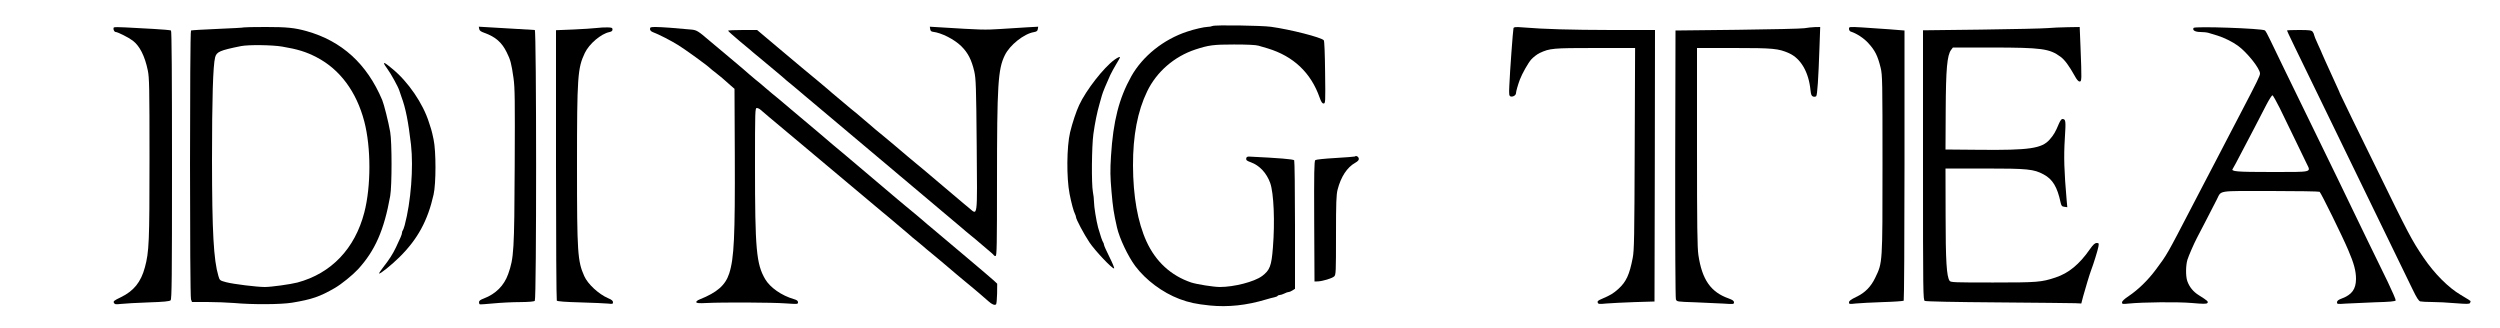 <?xml version="1.0" standalone="no"?>
<!DOCTYPE svg PUBLIC "-//W3C//DTD SVG 20010904//EN"
 "http://www.w3.org/TR/2001/REC-SVG-20010904/DTD/svg10.dtd">
<svg version="1.0" xmlns="http://www.w3.org/2000/svg"
 width="2500pt" height="328pt" viewBox="0 0 2500 328"
 preserveAspectRatio="xMidYMid meet">

<g transform="translate(0,328) scale(0.1,-0.1)"
fill="#000000" stroke="none">
<path d="M12125 3020 c-11 -5 -34 -9 -52 -9 -33 -1 -130 -23 -201 -47 -237
-78 -445 -245 -559 -447 -123 -221 -181 -447 -203 -797 -9 -145 -8 -206 5
-355 14 -161 22 -214 55 -360 25 -109 109 -286 182 -385 106 -141 272 -265
443 -330 97 -36 162 -50 304 -65 180 -18 365 1 561 60 30 9 67 19 83 22 15 3
30 9 33 14 3 5 13 9 22 9 9 0 30 7 46 15 15 8 35 15 42 15 8 0 26 7 39 16 l25
16 0 637 c0 350 -4 642 -8 648 -7 11 -155 23 -447 37 -23 1 -31 -4 -33 -19 -2
-17 7 -24 47 -38 87 -32 157 -107 193 -207 36 -100 48 -391 27 -647 -14 -183
-31 -226 -109 -284 -77 -57 -279 -109 -421 -109 -63 0 -232 27 -287 45 -203
69 -354 208 -447 410 -88 193 -134 452 -135 760 -1 298 46 544 141 740 94 196
271 350 483 420 132 43 178 50 386 50 130 0 220 -4 245 -12 22 -6 63 -19 92
-27 257 -78 432 -243 519 -491 16 -45 26 -60 40 -60 18 0 19 10 15 310 -2 189
-7 315 -13 322 -24 29 -333 108 -528 135 -97 13 -559 20 -585 8z"/>
<path d="M1139 3006 c-11 -12 2 -46 18 -46 20 0 131 -56 170 -86 70 -53 121
-153 151 -298 15 -72 17 -166 17 -881 0 -838 -4 -932 -46 -1088 -39 -147 -111
-237 -242 -300 -67 -32 -76 -40 -68 -55 8 -16 18 -17 73 -11 35 4 157 11 271
15 159 5 212 11 223 21 12 12 14 214 14 1353 0 893 -3 1341 -10 1345 -6 4 -86
11 -178 16 -92 5 -216 12 -277 15 -60 4 -113 3 -116 0z"/>
<path d="M2439 3006 c-2 -3 -120 -9 -262 -15 -142 -6 -262 -13 -267 -16 -13
-8 -13 -2655 0 -2689 l10 -26 152 0 c84 0 205 -5 268 -10 184 -17 471 -15 580
3 200 33 280 61 430 148 65 38 175 127 230 186 171 187 261 392 322 733 18
102 18 538 0 640 -18 103 -62 277 -80 320 -153 362 -404 590 -757 689 -119 33
-196 41 -406 41 -119 0 -218 -2 -220 -4z m383 -192 c155 -26 241 -53 343 -106
234 -121 400 -345 478 -643 68 -260 68 -648 0 -910 -94 -362 -330 -609 -668
-700 -68 -18 -263 -45 -327 -45 -79 0 -316 29 -387 48 -63 17 -64 18 -77 62
-48 162 -63 436 -64 1158 0 616 10 945 31 1028 15 56 46 70 259 113 76 15 312
12 412 -5z"/>
<path d="M4792 2991 c2 -17 16 -27 53 -40 109 -39 173 -94 222 -194 38 -76 47
-111 68 -257 14 -100 15 -214 12 -880 -4 -850 -8 -919 -65 -1080 -41 -116
-124 -199 -244 -245 -33 -12 -48 -23 -48 -36 0 -10 3 -20 8 -22 4 -2 66 2 137
9 72 7 191 13 265 13 92 1 140 5 148 13 18 18 17 2708 0 2708 -7 1 -83 5 -168
10 -85 5 -208 12 -273 16 l-119 7 4 -22z"/>
<path d="M5965 3000 c-33 -4 -138 -11 -232 -15 l-173 -7 0 -1347 c0 -740 4
-1351 8 -1357 5 -8 85 -14 237 -18 127 -4 251 -9 278 -12 42 -5 47 -4 47 14 0
14 -14 26 -49 40 -95 41 -204 142 -239 222 -66 149 -72 231 -72 1095 0 901 6
983 78 1135 44 92 162 192 245 209 23 5 32 12 32 26 0 17 -7 20 -50 21 -27 1
-77 -2 -110 -6z"/>
<path d="M6500 2990 c0 -13 10 -24 28 -31 61 -23 182 -85 257 -132 72 -45 285
-199 317 -230 7 -7 33 -28 58 -47 44 -34 77 -62 149 -127 l36 -31 3 -664 c3
-818 -7 -1031 -56 -1183 -38 -117 -120 -189 -295 -259 -23 -9 -37 -21 -34 -28
3 -10 29 -12 103 -8 160 8 659 6 792 -4 118 -8 122 -8 122 11 0 15 -11 23 -42
32 -123 36 -236 115 -286 199 -89 152 -102 299 -102 1134 0 551 1 578 18 578
10 0 27 -8 38 -18 10 -9 51 -44 89 -76 95 -79 141 -117 270 -226 61 -50 119
-99 130 -109 398 -333 708 -594 726 -609 13 -11 44 -37 69 -57 57 -48 143
-120 195 -165 22 -20 61 -53 87 -73 26 -21 53 -44 60 -50 7 -7 51 -44 98 -82
47 -38 87 -72 90 -75 3 -3 32 -28 65 -55 33 -28 69 -58 80 -68 11 -10 52 -44
90 -75 39 -31 72 -59 75 -62 3 -3 32 -28 65 -55 33 -28 73 -62 90 -78 34 -31
63 -43 76 -30 4 4 9 53 10 107 l1 99 -33 31 c-19 18 -149 128 -289 246 -140
117 -257 216 -260 219 -3 3 -26 23 -52 44 -26 21 -53 43 -60 50 -16 15 -174
149 -232 195 -23 19 -52 43 -66 55 -14 12 -110 94 -215 182 -104 88 -192 162
-195 165 -3 3 -32 27 -65 55 -33 27 -62 52 -65 55 -3 3 -30 25 -60 50 -30 25
-57 47 -60 50 -3 3 -61 53 -130 111 -69 58 -194 163 -278 234 -84 72 -172 145
-195 163 -23 19 -55 46 -72 61 -16 15 -57 49 -90 75 -33 27 -62 52 -65 55 -3
4 -88 77 -190 162 -102 85 -196 164 -210 176 -107 92 -124 102 -174 107 -152
15 -308 26 -358 26 -52 0 -58 -2 -58 -20z"/>
<path d="M9302 2989 c2 -17 10 -25 28 -27 85 -10 213 -75 283 -144 67 -66 103
-137 130 -253 16 -72 19 -148 24 -737 6 -750 12 -701 -79 -626 -29 23 -55 45
-58 48 -3 3 -90 77 -195 165 -104 87 -192 162 -195 165 -3 3 -36 31 -75 62
-38 31 -79 65 -90 75 -11 10 -47 40 -80 68 -33 27 -62 52 -65 55 -3 3 -43 37
-90 75 -47 38 -87 71 -90 74 -3 3 -32 28 -65 56 -33 27 -62 52 -65 55 -8 8
-71 61 -118 98 -22 19 -51 43 -64 54 -13 11 -43 37 -68 57 -25 20 -47 39 -50
42 -3 4 -66 57 -140 119 -74 61 -145 120 -157 130 -12 10 -119 100 -237 199
l-215 181 -145 0 c-80 0 -146 -3 -145 -7 0 -5 54 -52 119 -107 65 -54 127
-105 137 -115 10 -9 38 -32 63 -52 25 -20 55 -46 68 -57 13 -11 42 -35 65 -54
23 -18 62 -51 87 -73 25 -23 66 -58 92 -78 26 -21 53 -43 60 -50 7 -7 40 -35
73 -62 33 -28 92 -77 131 -110 38 -33 81 -69 95 -80 13 -11 110 -92 214 -180
105 -88 201 -169 214 -180 14 -11 57 -47 95 -80 39 -33 98 -82 131 -110 33
-27 66 -55 73 -62 7 -7 34 -29 60 -50 26 -21 49 -41 52 -44 3 -3 120 -101 260
-219 140 -118 257 -216 260 -219 3 -4 37 -32 75 -63 39 -31 79 -65 90 -75 11
-10 47 -40 80 -68 33 -27 62 -53 63 -57 2 -5 10 -8 18 -8 12 0 14 108 14 738
0 978 10 1130 78 1269 49 102 192 216 292 232 27 5 36 12 38 30 l4 24 -109 -6
c-59 -3 -181 -11 -270 -17 -156 -10 -186 -9 -606 17 l-99 6 4 -24z"/>
<path d="M15135 2999 c-5 -16 -36 -434 -42 -580 -4 -82 -2 -97 12 -103 23 -8
55 11 55 33 0 16 20 86 39 136 24 62 81 163 113 200 21 23 59 53 85 65 101 47
129 50 554 50 l400 0 -4 -1007 c-3 -887 -5 -1018 -20 -1093 -32 -166 -65 -238
-142 -308 -52 -47 -79 -63 -167 -101 -37 -15 -46 -24 -41 -37 5 -15 16 -16 87
-9 45 4 171 10 281 14 l200 6 3 1358 2 1357 -437 0 c-405 1 -666 8 -885 26
-71 6 -88 4 -93 -7z"/>
<path d="M18045 2998 c-27 -5 -329 -12 -670 -16 l-620 -7 -3 -1332 c-1 -792 2
-1341 7 -1356 9 -24 11 -24 193 -30 100 -4 229 -10 286 -13 97 -7 102 -6 102
13 0 14 -14 24 -52 38 -180 63 -267 187 -304 434 -11 76 -14 280 -14 1083 l0
988 368 0 c394 0 446 -5 552 -52 118 -53 197 -188 215 -370 5 -46 10 -58 27
-64 11 -3 25 -1 30 4 11 11 22 169 33 495 l7 197 -54 -1 c-29 -1 -75 -6 -103
-11z"/>
<path d="M18490 2991 c0 -12 8 -24 18 -27 57 -18 130 -65 175 -115 67 -73 94
-126 124 -249 17 -70 18 -137 18 -965 0 -995 1 -979 -72 -1131 -43 -91 -103
-152 -192 -194 -52 -25 -71 -39 -71 -54 0 -18 5 -18 68 -11 37 4 158 10 269
14 111 3 205 10 210 14 4 5 8 615 8 1355 l0 1347 -150 12 c-82 6 -207 15 -277
19 -127 7 -128 7 -128 -15z"/>
<path d="M20475 2999 c-44 -4 -342 -11 -662 -15 l-583 -7 0 -1348 c0 -1291 1
-1349 18 -1358 11 -6 302 -12 733 -15 393 -3 741 -7 773 -8 l59 -3 18 70 c22
81 67 229 81 265 22 57 66 198 72 233 6 34 5 37 -17 37 -18 0 -35 -15 -68 -62
-105 -151 -213 -240 -344 -283 -141 -47 -181 -50 -623 -50 -391 0 -425 1 -436
17 -30 42 -40 197 -40 663 l-1 460 390 0 c433 0 492 -6 591 -59 90 -48 137
-125 170 -281 8 -34 13 -40 38 -43 l29 -4 -6 64 c-26 297 -30 443 -19 618 12
189 10 199 -26 200 -7 0 -22 -21 -33 -47 -33 -80 -52 -113 -92 -158 -78 -90
-203 -108 -702 -103 l-340 3 2 389 c2 415 14 554 54 607 l18 24 393 0 c495 -1
573 -11 684 -93 41 -30 85 -90 142 -192 19 -36 36 -55 48 -55 22 0 22 15 9
348 l-8 197 -121 -2 c-67 -1 -157 -5 -201 -9z"/>
<path d="M21936 3001 c-15 -23 15 -41 69 -41 28 0 65 -4 81 -9 16 -5 56 -17
89 -27 65 -20 150 -62 205 -102 92 -67 220 -228 220 -277 0 -23 -24 -72 -190
-390 -34 -66 -88 -169 -120 -230 -31 -60 -90 -173 -130 -250 -40 -77 -98 -187
-128 -245 -30 -58 -80 -154 -112 -215 -252 -485 -248 -479 -360 -629 -79 -107
-178 -203 -272 -266 -44 -29 -68 -52 -68 -64 0 -17 6 -18 63 -12 151 15 496
18 635 6 112 -10 146 -10 155 -1 14 14 3 24 -85 79 -56 35 -94 82 -115 141
-17 48 -16 155 1 213 12 39 66 163 95 218 4 8 45 87 91 175 45 88 94 183 108
210 49 94 -7 85 536 85 265 0 486 -4 492 -8 13 -8 230 -449 286 -582 58 -134
78 -211 78 -290 -1 -102 -41 -157 -142 -195 -35 -13 -48 -23 -48 -38 0 -19 4
-19 88 -13 48 3 179 9 290 13 150 4 205 9 209 19 2 7 -34 90 -80 186 -149 305
-273 559 -337 693 -34 72 -105 218 -157 325 -53 107 -136 278 -185 380 -107
220 -208 428 -351 720 -57 118 -123 254 -146 302 -22 48 -46 90 -52 94 -33 20
-702 43 -713 25z m861 -801 c34 -69 103 -210 153 -315 51 -104 103 -213 117
-242 43 -88 63 -83 -347 -83 -359 0 -414 5 -392 33 5 7 41 73 79 147 39 74
101 194 139 265 37 72 90 174 118 228 28 53 55 96 61 94 5 -1 38 -59 72 -127z"/>
<path d="M22870 2975 c0 -6 69 -149 435 -900 140 -287 234 -481 329 -677 208
-430 348 -717 493 -1014 39 -81 60 -114 76 -118 12 -3 65 -6 116 -6 52 0 157
-5 234 -12 116 -9 140 -9 147 2 5 8 7 17 5 20 -2 3 -45 30 -96 60 -126 74
-266 215 -375 376 -116 171 -150 236 -464 879 -67 138 -178 364 -246 502 -68
139 -124 255 -124 257 0 3 -15 37 -34 78 -18 40 -44 96 -56 123 -12 28 -38 83
-56 123 -19 41 -34 75 -34 77 0 2 -18 43 -40 90 -22 47 -40 92 -40 98 0 7 -7
20 -14 30 -11 14 -31 17 -135 17 -66 0 -121 -2 -121 -5z"/>
<path d="M11144 2682 c-107 -78 -283 -303 -352 -452 -30 -64 -68 -178 -91
-273 -34 -143 -37 -454 -5 -617 17 -87 41 -178 55 -202 5 -10 9 -23 9 -29 0
-21 80 -171 134 -252 55 -83 232 -270 247 -261 5 2 -16 53 -46 113 -30 60 -55
115 -55 123 0 8 -4 18 -8 24 -8 9 -30 74 -51 149 -18 68 -41 209 -41 257 0 25
-5 70 -11 99 -15 80 -12 455 5 579 16 113 36 213 61 300 9 30 20 69 24 85 8
31 47 124 84 205 12 25 38 73 59 108 21 34 38 65 38 67 0 11 -19 3 -56 -23z"/>
<path d="M3840 2644 c0 -4 15 -27 34 -53 35 -47 108 -180 119 -216 3 -11 13
-40 22 -65 41 -109 68 -245 95 -476 26 -230 -1 -574 -63 -806 -7 -26 -16 -50
-20 -54 -4 -4 -7 -14 -7 -22 0 -15 -15 -51 -61 -147 -33 -68 -64 -117 -128
-199 -24 -31 -42 -58 -40 -61 9 -8 125 86 205 165 181 179 282 365 340 625 25
110 25 434 0 550 -9 44 -20 91 -25 105 -4 14 -14 43 -21 65 -59 189 -208 408
-368 538 -66 55 -82 64 -82 51z"/>
<path d="M13549 1715 c-3 -2 -90 -9 -194 -15 -108 -6 -194 -15 -202 -21 -11
-10 -13 -119 -11 -613 l3 -601 35 1 c49 3 140 30 162 50 17 16 18 41 18 412 0
328 3 404 16 456 33 128 95 223 176 268 28 16 38 28 36 42 -3 20 -28 33 -39
21z"/>
</g>
</svg>
